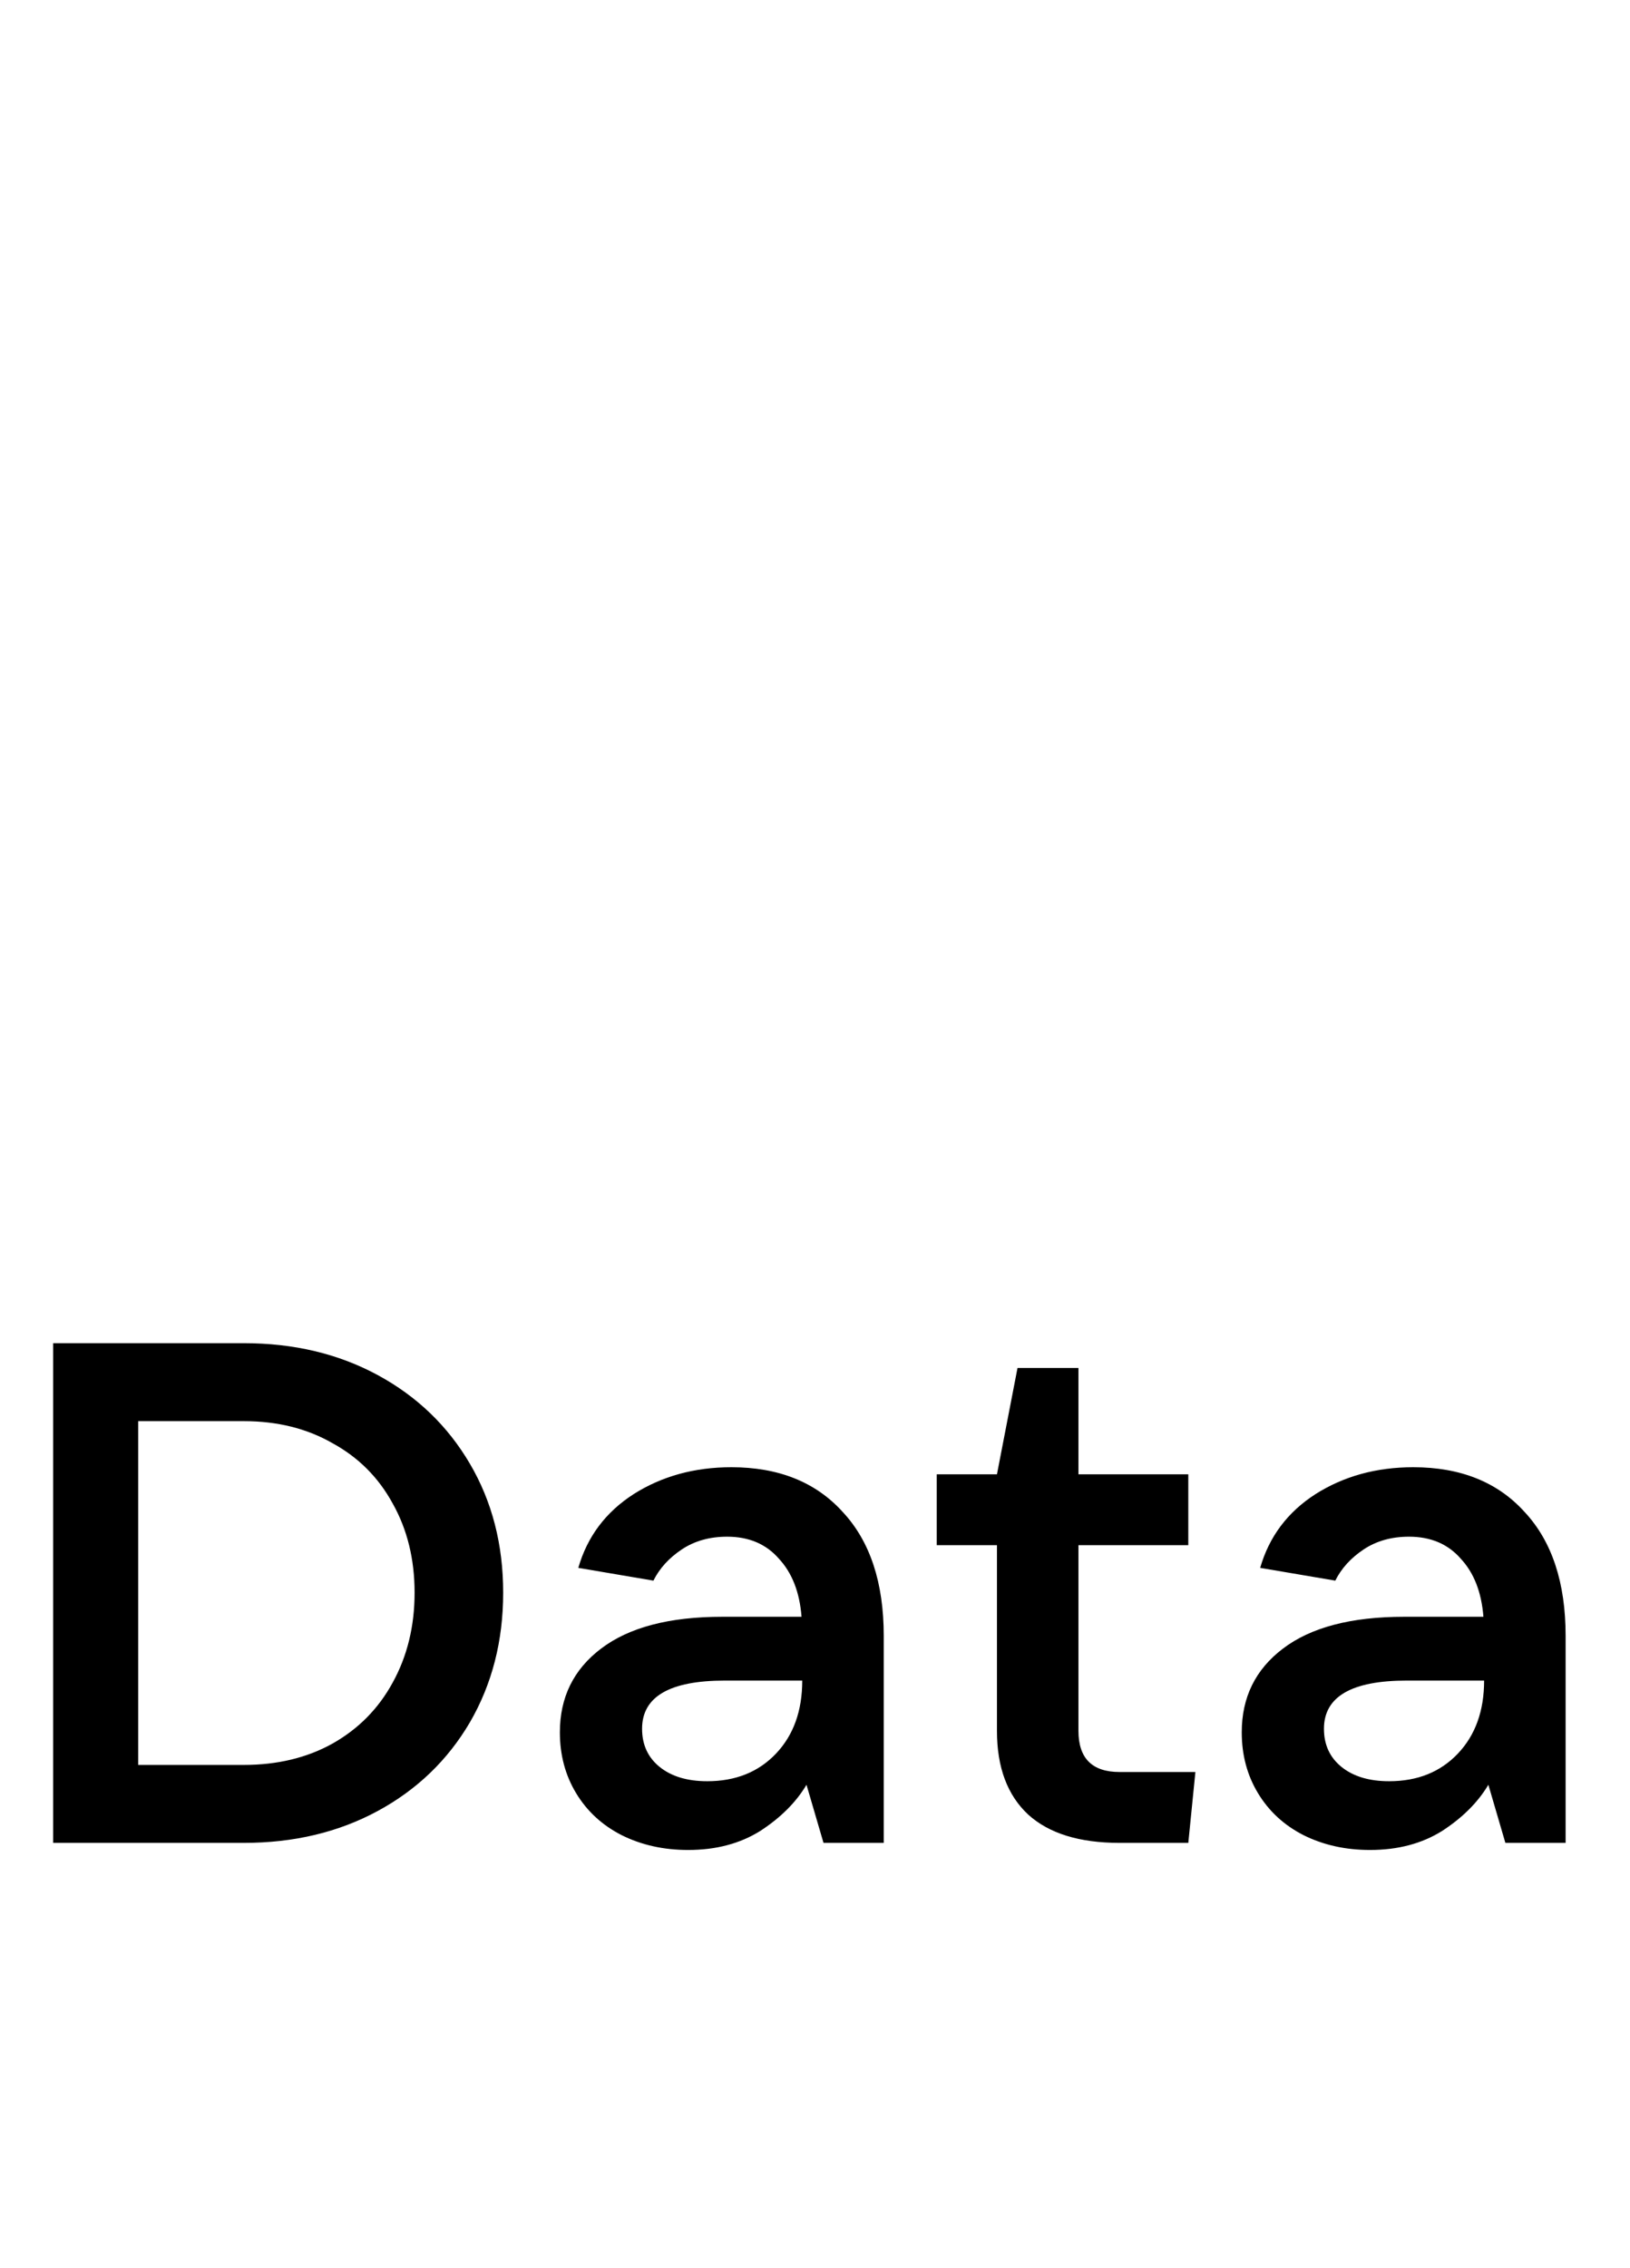 <svg width="46" height="64" viewBox="0 0 46 64" fill="none" xmlns="http://www.w3.org/2000/svg">
<path d="M1.5 52V37.9H6.88C8.293 37.9 9.553 38.2 10.66 38.8C11.767 39.4 12.633 40.233 13.26 41.3C13.887 42.367 14.2 43.58 14.2 44.94C14.2 46.3 13.887 47.52 13.26 48.6C12.633 49.667 11.767 50.5 10.66 51.1C9.553 51.7 8.293 52 6.88 52H1.5ZM6.88 49.8C7.827 49.8 8.66 49.6 9.38 49.2C10.113 48.787 10.68 48.213 11.08 47.48C11.493 46.733 11.7 45.887 11.7 44.94C11.7 43.993 11.493 43.153 11.08 42.42C10.68 41.687 10.113 41.12 9.38 40.72C8.66 40.307 7.827 40.1 6.88 40.1H3.9V49.8H6.88ZM20.64 41.4C21.973 41.4 23.02 41.82 23.78 42.66C24.553 43.487 24.94 44.653 24.94 46.16V52H23.24L22.76 50.36C22.467 50.853 22.033 51.287 21.46 51.66C20.887 52.02 20.207 52.2 19.42 52.2C18.727 52.2 18.1 52.06 17.54 51.78C16.993 51.5 16.567 51.107 16.26 50.6C15.953 50.093 15.8 49.52 15.8 48.88C15.8 47.893 16.187 47.107 16.96 46.52C17.747 45.92 18.887 45.62 20.38 45.62H22.62C22.567 44.927 22.353 44.38 21.98 43.98C21.62 43.567 21.133 43.36 20.52 43.36C20.027 43.36 19.6 43.48 19.24 43.72C18.88 43.96 18.613 44.253 18.44 44.6L16.32 44.24C16.573 43.36 17.093 42.667 17.88 42.16C18.68 41.653 19.6 41.4 20.64 41.4ZM19.96 50.26C20.76 50.26 21.407 50 21.9 49.48C22.393 48.96 22.64 48.273 22.64 47.42H20.46C18.9 47.42 18.12 47.873 18.12 48.78C18.12 49.233 18.287 49.593 18.62 49.86C18.953 50.127 19.4 50.26 19.96 50.26ZM33.735 50L33.535 52H31.595C30.462 52 29.602 51.733 29.015 51.2C28.428 50.653 28.135 49.867 28.135 48.84V43.6H26.435V41.6H28.135L28.715 38.6H30.435V41.6H33.535V43.6H30.435V48.84C30.435 49.613 30.822 50 31.595 50H33.735ZM39.883 41.4C41.216 41.4 42.263 41.82 43.023 42.66C43.796 43.487 44.183 44.653 44.183 46.16V52H42.483L42.003 50.36C41.71 50.853 41.276 51.287 40.703 51.66C40.13 52.02 39.45 52.2 38.663 52.2C37.97 52.2 37.343 52.06 36.783 51.78C36.236 51.5 35.81 51.107 35.503 50.6C35.196 50.093 35.043 49.52 35.043 48.88C35.043 47.893 35.43 47.107 36.203 46.52C36.99 45.92 38.13 45.62 39.623 45.62H41.863C41.81 44.927 41.596 44.38 41.223 43.98C40.863 43.567 40.376 43.36 39.763 43.36C39.27 43.36 38.843 43.48 38.483 43.72C38.123 43.96 37.856 44.253 37.683 44.6L35.563 44.24C35.816 43.36 36.336 42.667 37.123 42.16C37.923 41.653 38.843 41.4 39.883 41.4ZM39.203 50.26C40.003 50.26 40.65 50 41.143 49.48C41.636 48.96 41.883 48.273 41.883 47.42H39.703C38.143 47.42 37.363 47.873 37.363 48.78C37.363 49.233 37.53 49.593 37.863 49.86C38.196 50.127 38.643 50.26 39.203 50.26Z" fill="black"/>
</svg>
